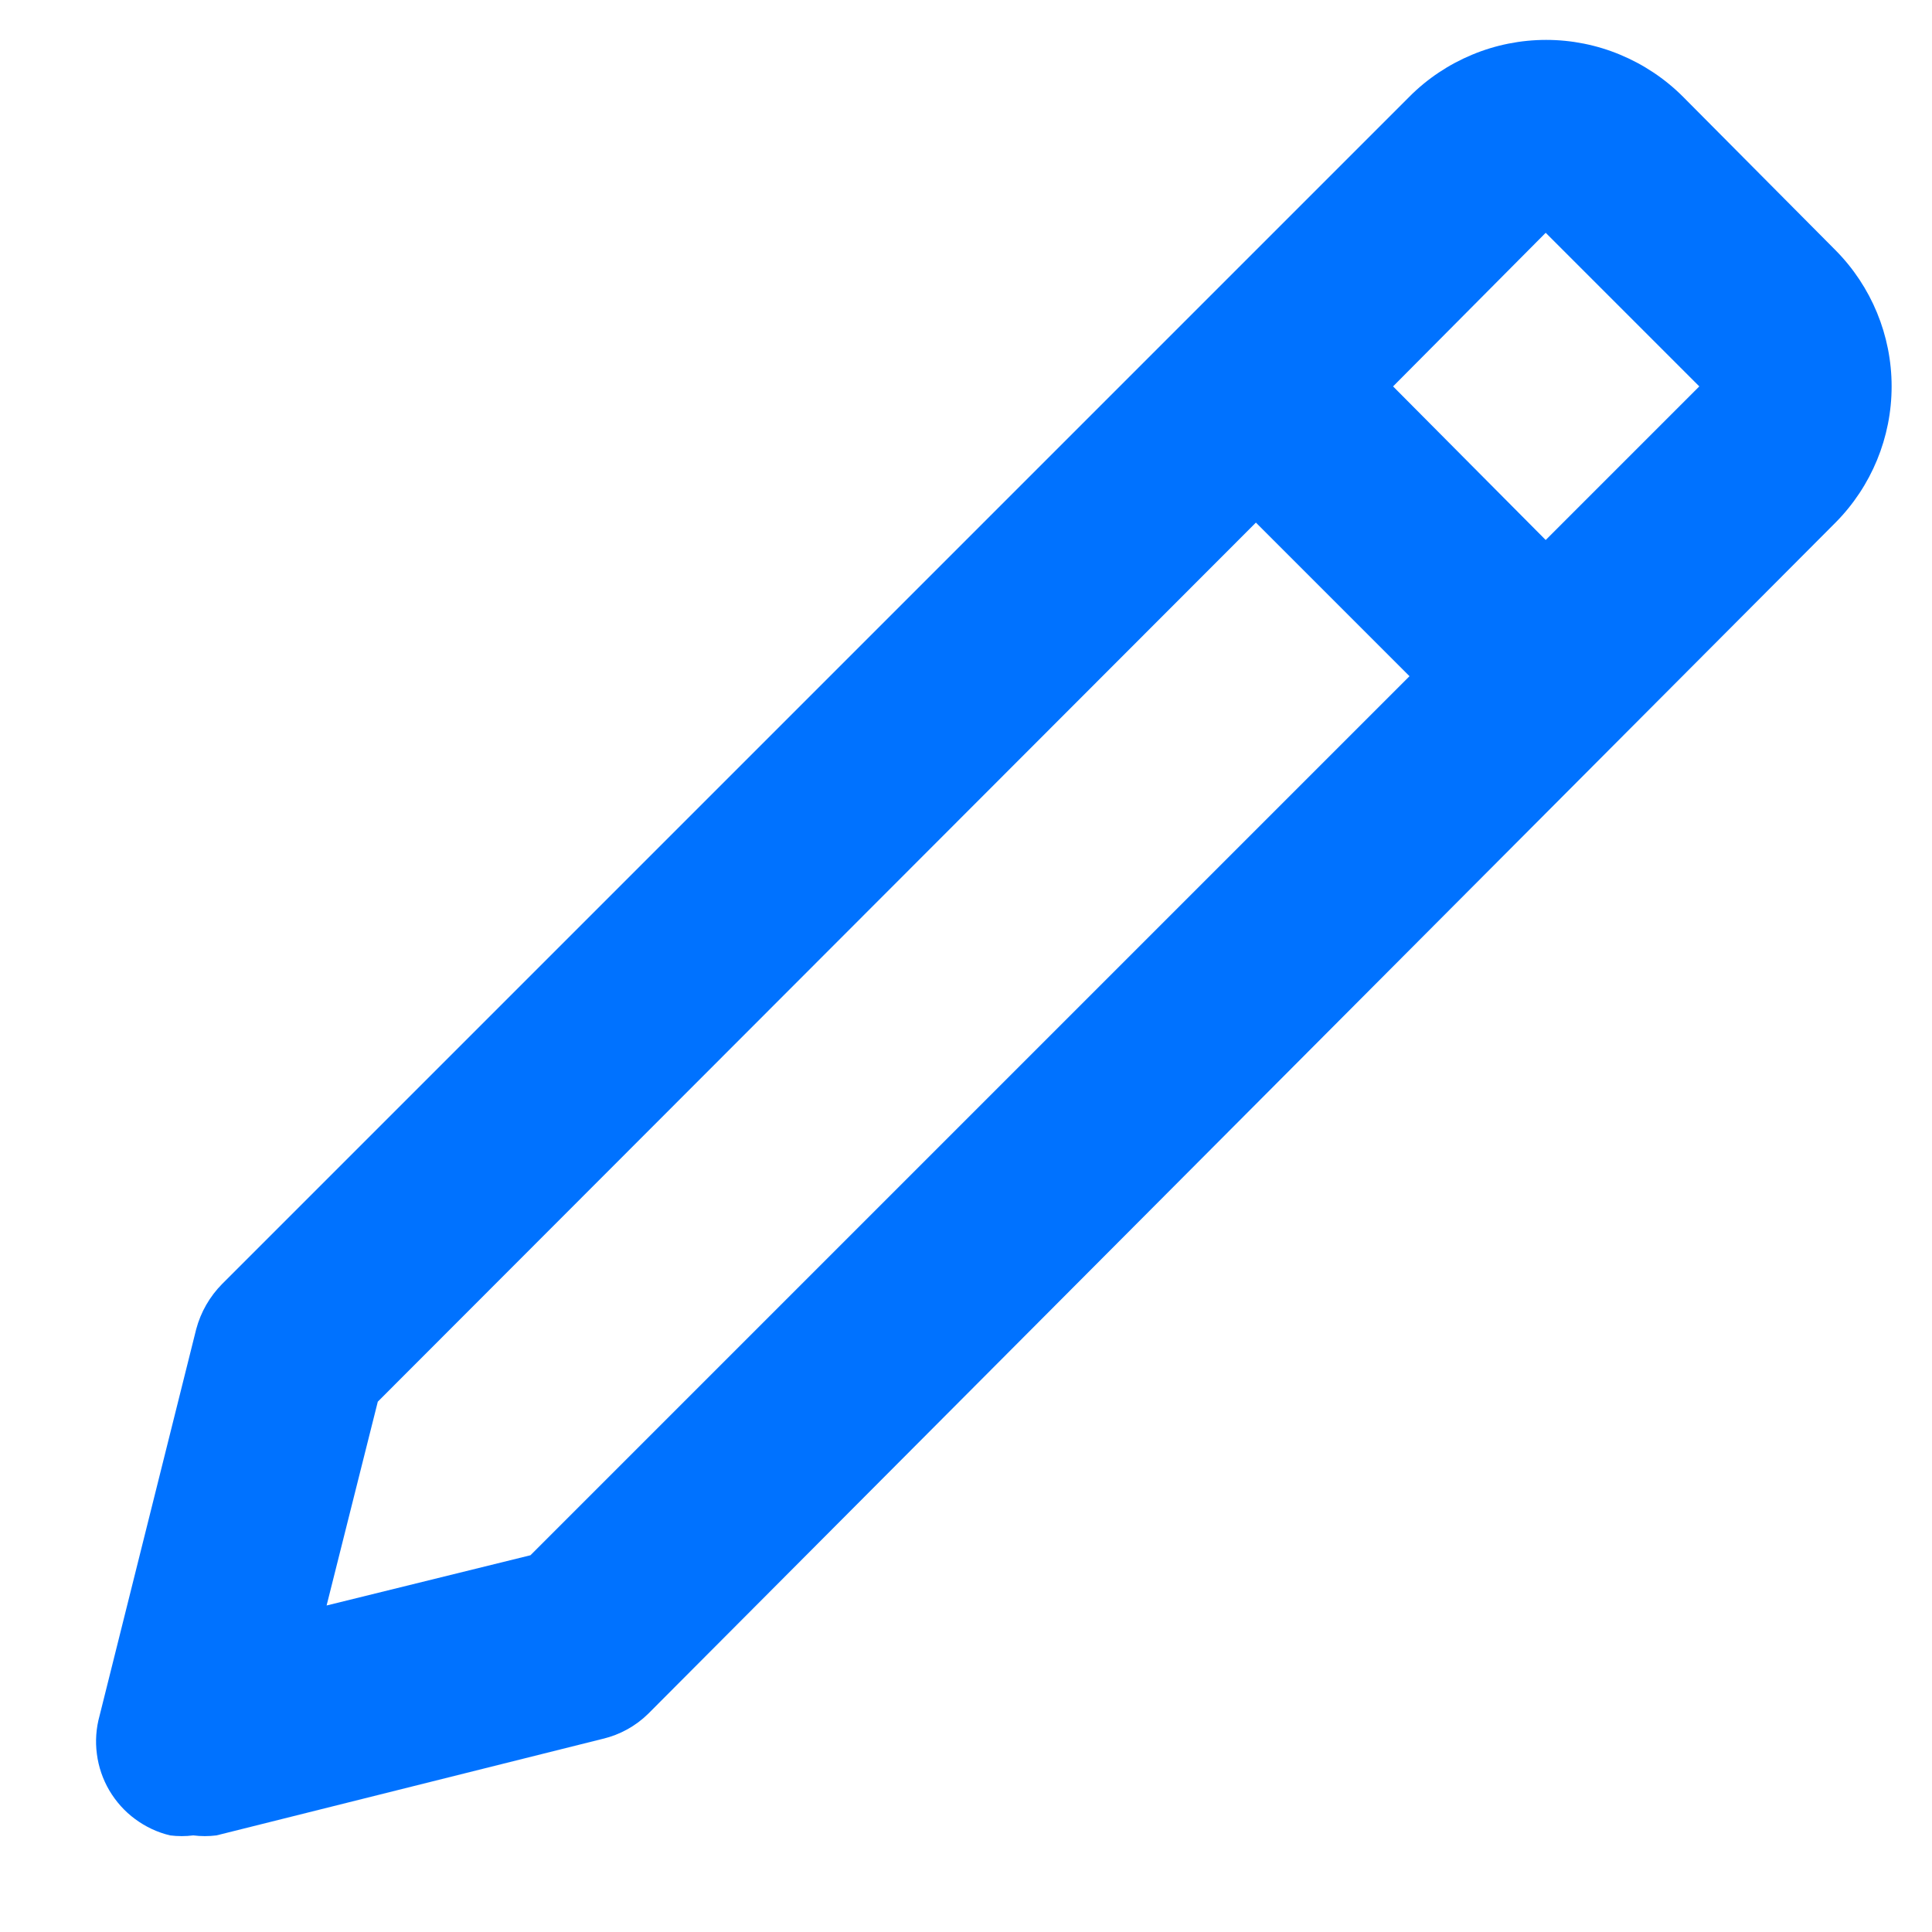 <svg width="20" height="20" viewBox="0 0 20 20" fill="none" xmlns="http://www.w3.org/2000/svg">
<path d="M2.001 19C2.08 19.01 2.161 19.01 2.241 19L6.241 18C6.418 17.958 6.581 17.868 6.711 17.74L19.001 5.41C19.373 5.035 19.582 4.528 19.582 4C19.582 3.472 19.373 2.965 19.001 2.59L17.421 1C17.235 0.814 17.014 0.667 16.771 0.566C16.529 0.465 16.268 0.413 16.006 0.413C15.743 0.413 15.482 0.465 15.24 0.566C14.997 0.667 14.776 0.814 14.591 1L2.301 13.29C2.171 13.421 2.078 13.583 2.031 13.76L1.031 17.76C0.995 17.889 0.985 18.025 1.003 18.158C1.02 18.291 1.064 18.419 1.132 18.535C1.201 18.651 1.291 18.752 1.399 18.831C1.507 18.911 1.63 18.969 1.761 19C1.84 19.01 1.921 19.01 2.001 19ZM16.001 2.41L17.591 4L16.001 5.59L14.421 4L16.001 2.41ZM3.911 14.51L13.001 5.41L14.591 7L5.491 16.1L3.381 16.62L3.911 14.51Z" fill="#0072FF"/>
</svg>
